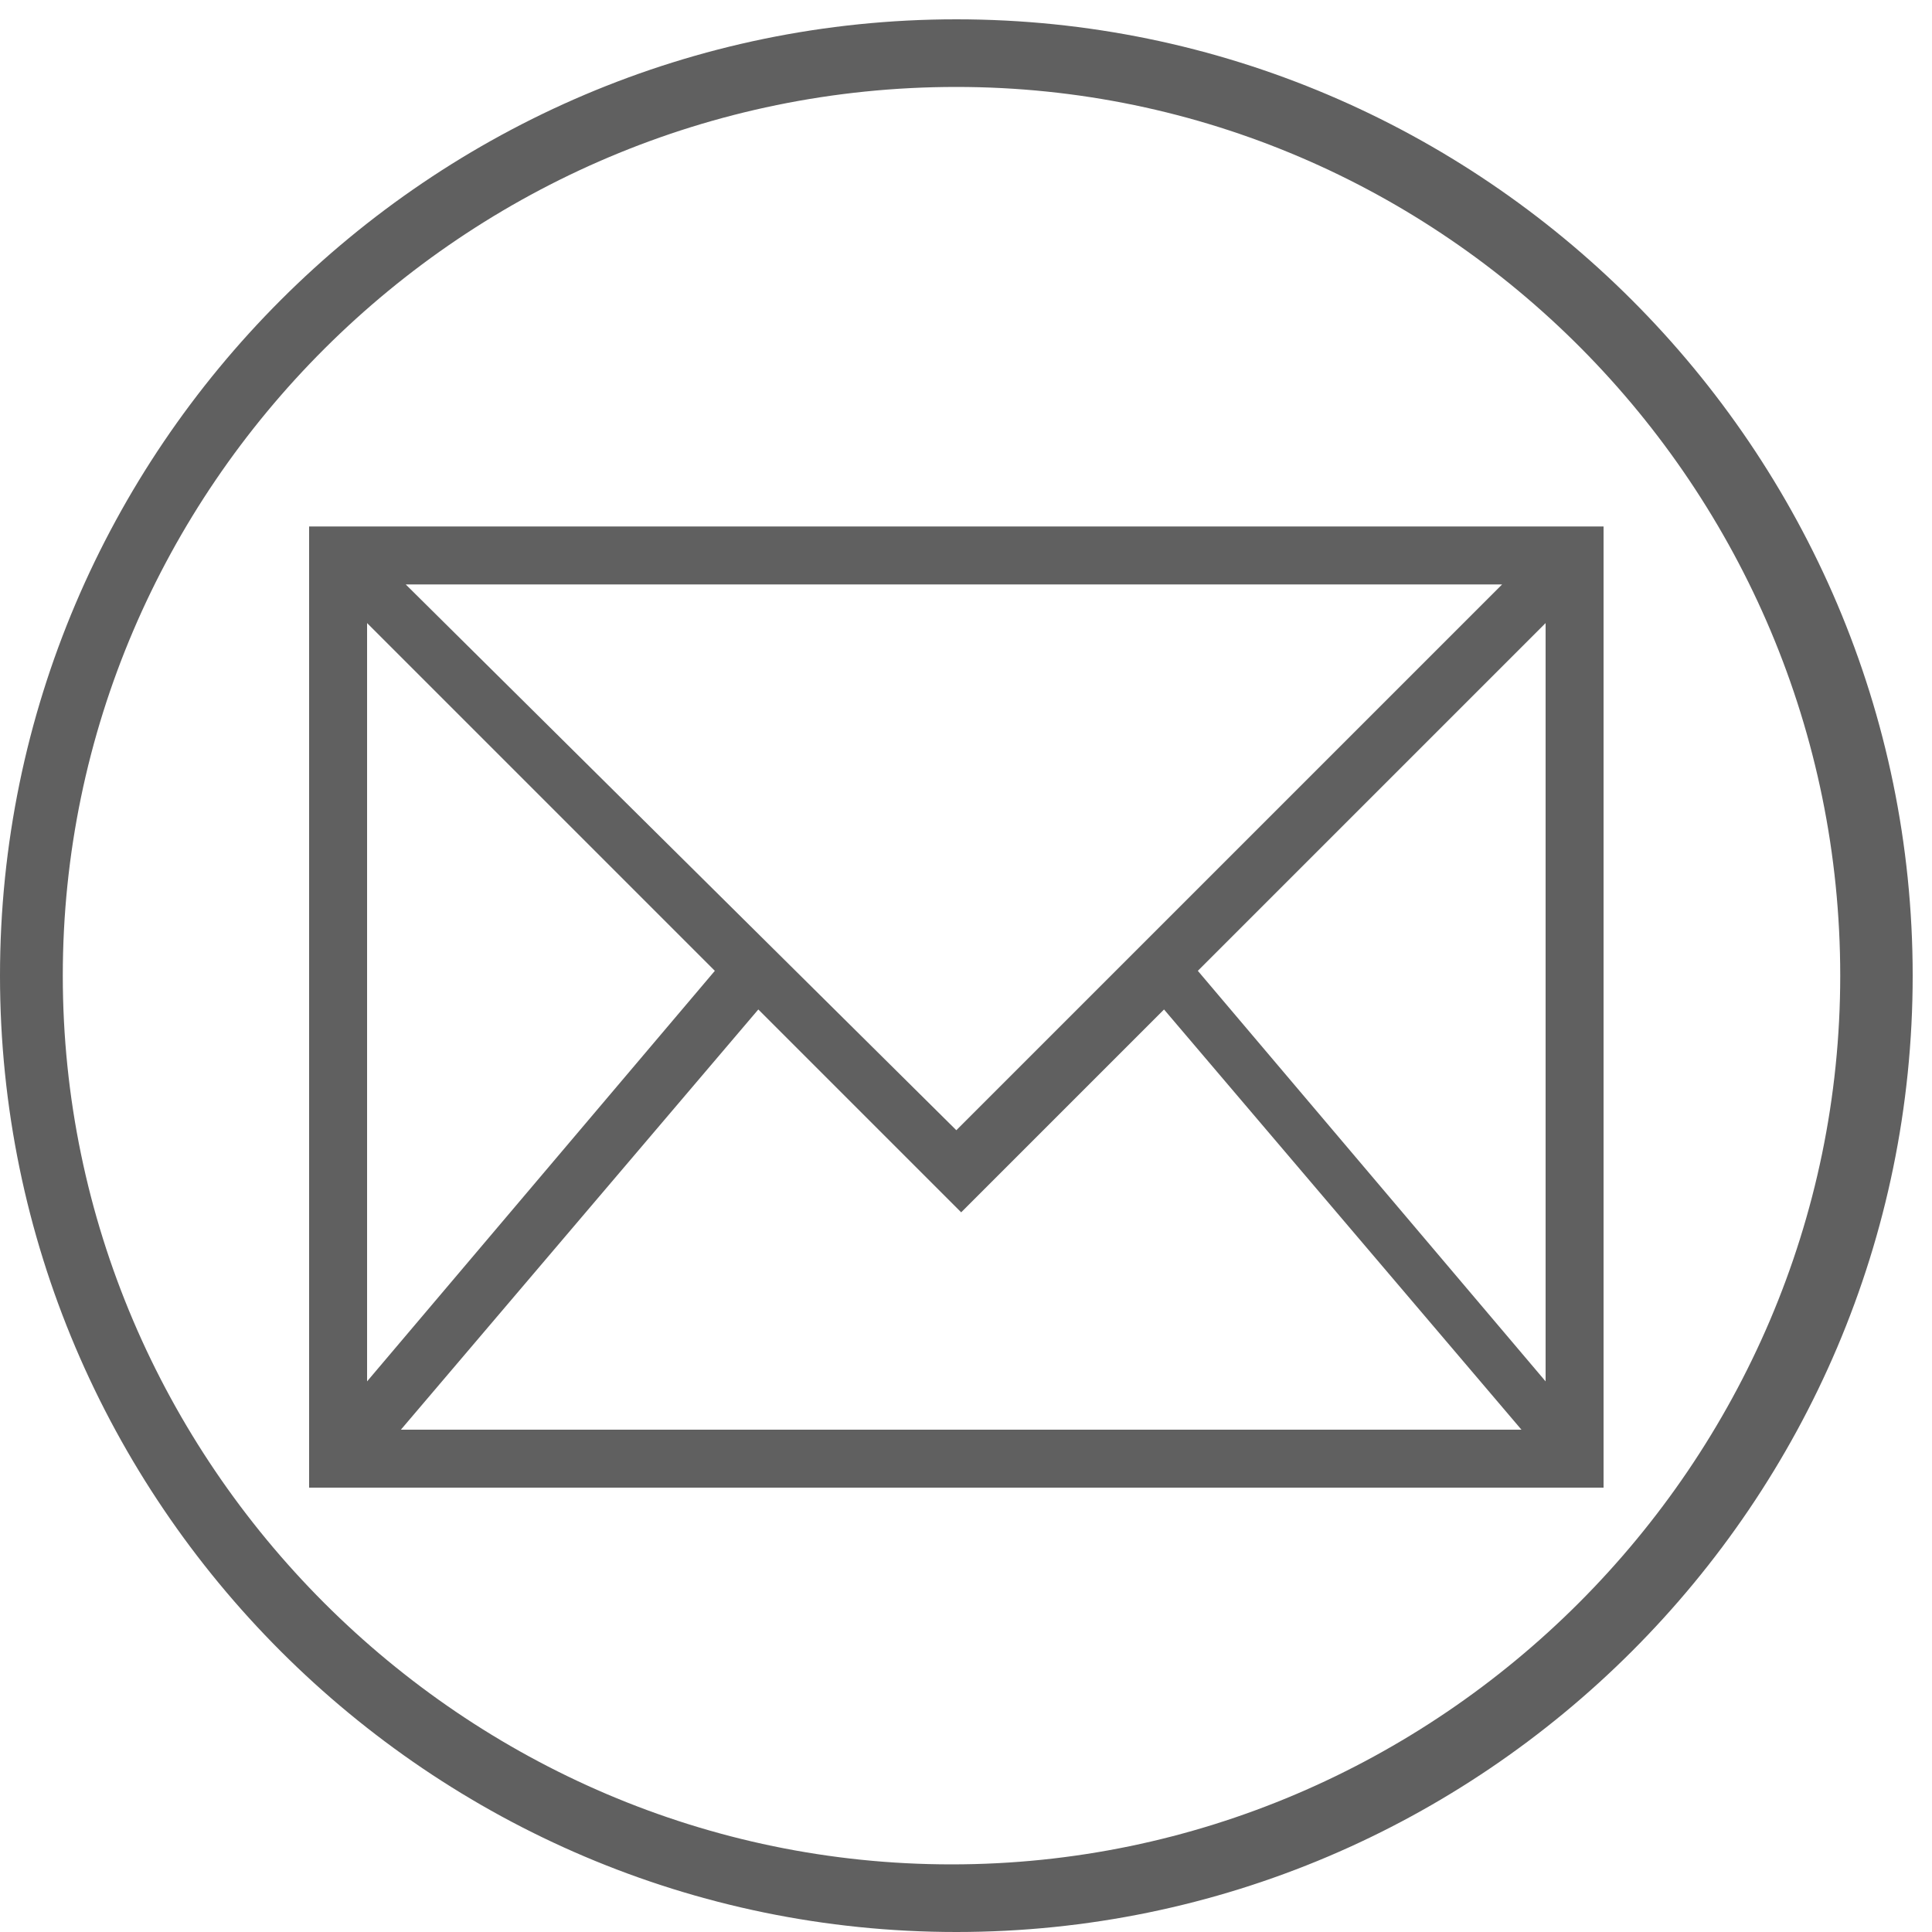 <?xml version="1.0" encoding="utf-8"?>
<!-- Generator: Adobe Illustrator 21.1.0, SVG Export Plug-In . SVG Version: 6.00 Build 0)  -->
<svg version="1.1" id="mapa" xmlns="http://www.w3.org/2000/svg" xmlns:xlink="http://www.w3.org/1999/xlink" x="0px" y="0px"
	 viewBox="0 0 40 40" style="enable-background:new 0 0 40 40;" xml:space="preserve">
<style type="text/css">
	.st0{fill-rule:evenodd;clip-rule:evenodd;fill:#606060;}
	.st1{fill:#606060;}
</style>
<g>
	<g>
		<g>
			<path class="st0" d="M6.4,30.8h26.8V10.9H6.4V30.8z M31.1,12.1L19.8,23.4L8.4,12.1H31.1z M7.6,12.9l7.2,7.2l-7.2,8.5V12.9z
				 M8.3,29.6l7.4-8.7l4.2,4.2l4.2-4.2l7.4,8.7H8.3z M32,28.6l-7.2-8.5l7.2-7.2V28.6z"/>
		</g>
		<g>
			<g>
				<path class="st1" d="M19.8,40C8.9,40,0,31.1,0,20.2S8.9,0.4,19.8,0.4s19.8,8.9,19.8,19.8S30.7,40,19.8,40z M19.8,1.8
					C9.6,1.8,1.3,10.1,1.3,20.2s8.3,18.4,18.4,18.4s18.4-8.3,18.4-18.4S29.9,1.8,19.8,1.8z"/>
			</g>
		</g>
	</g>
</g>
</svg>
